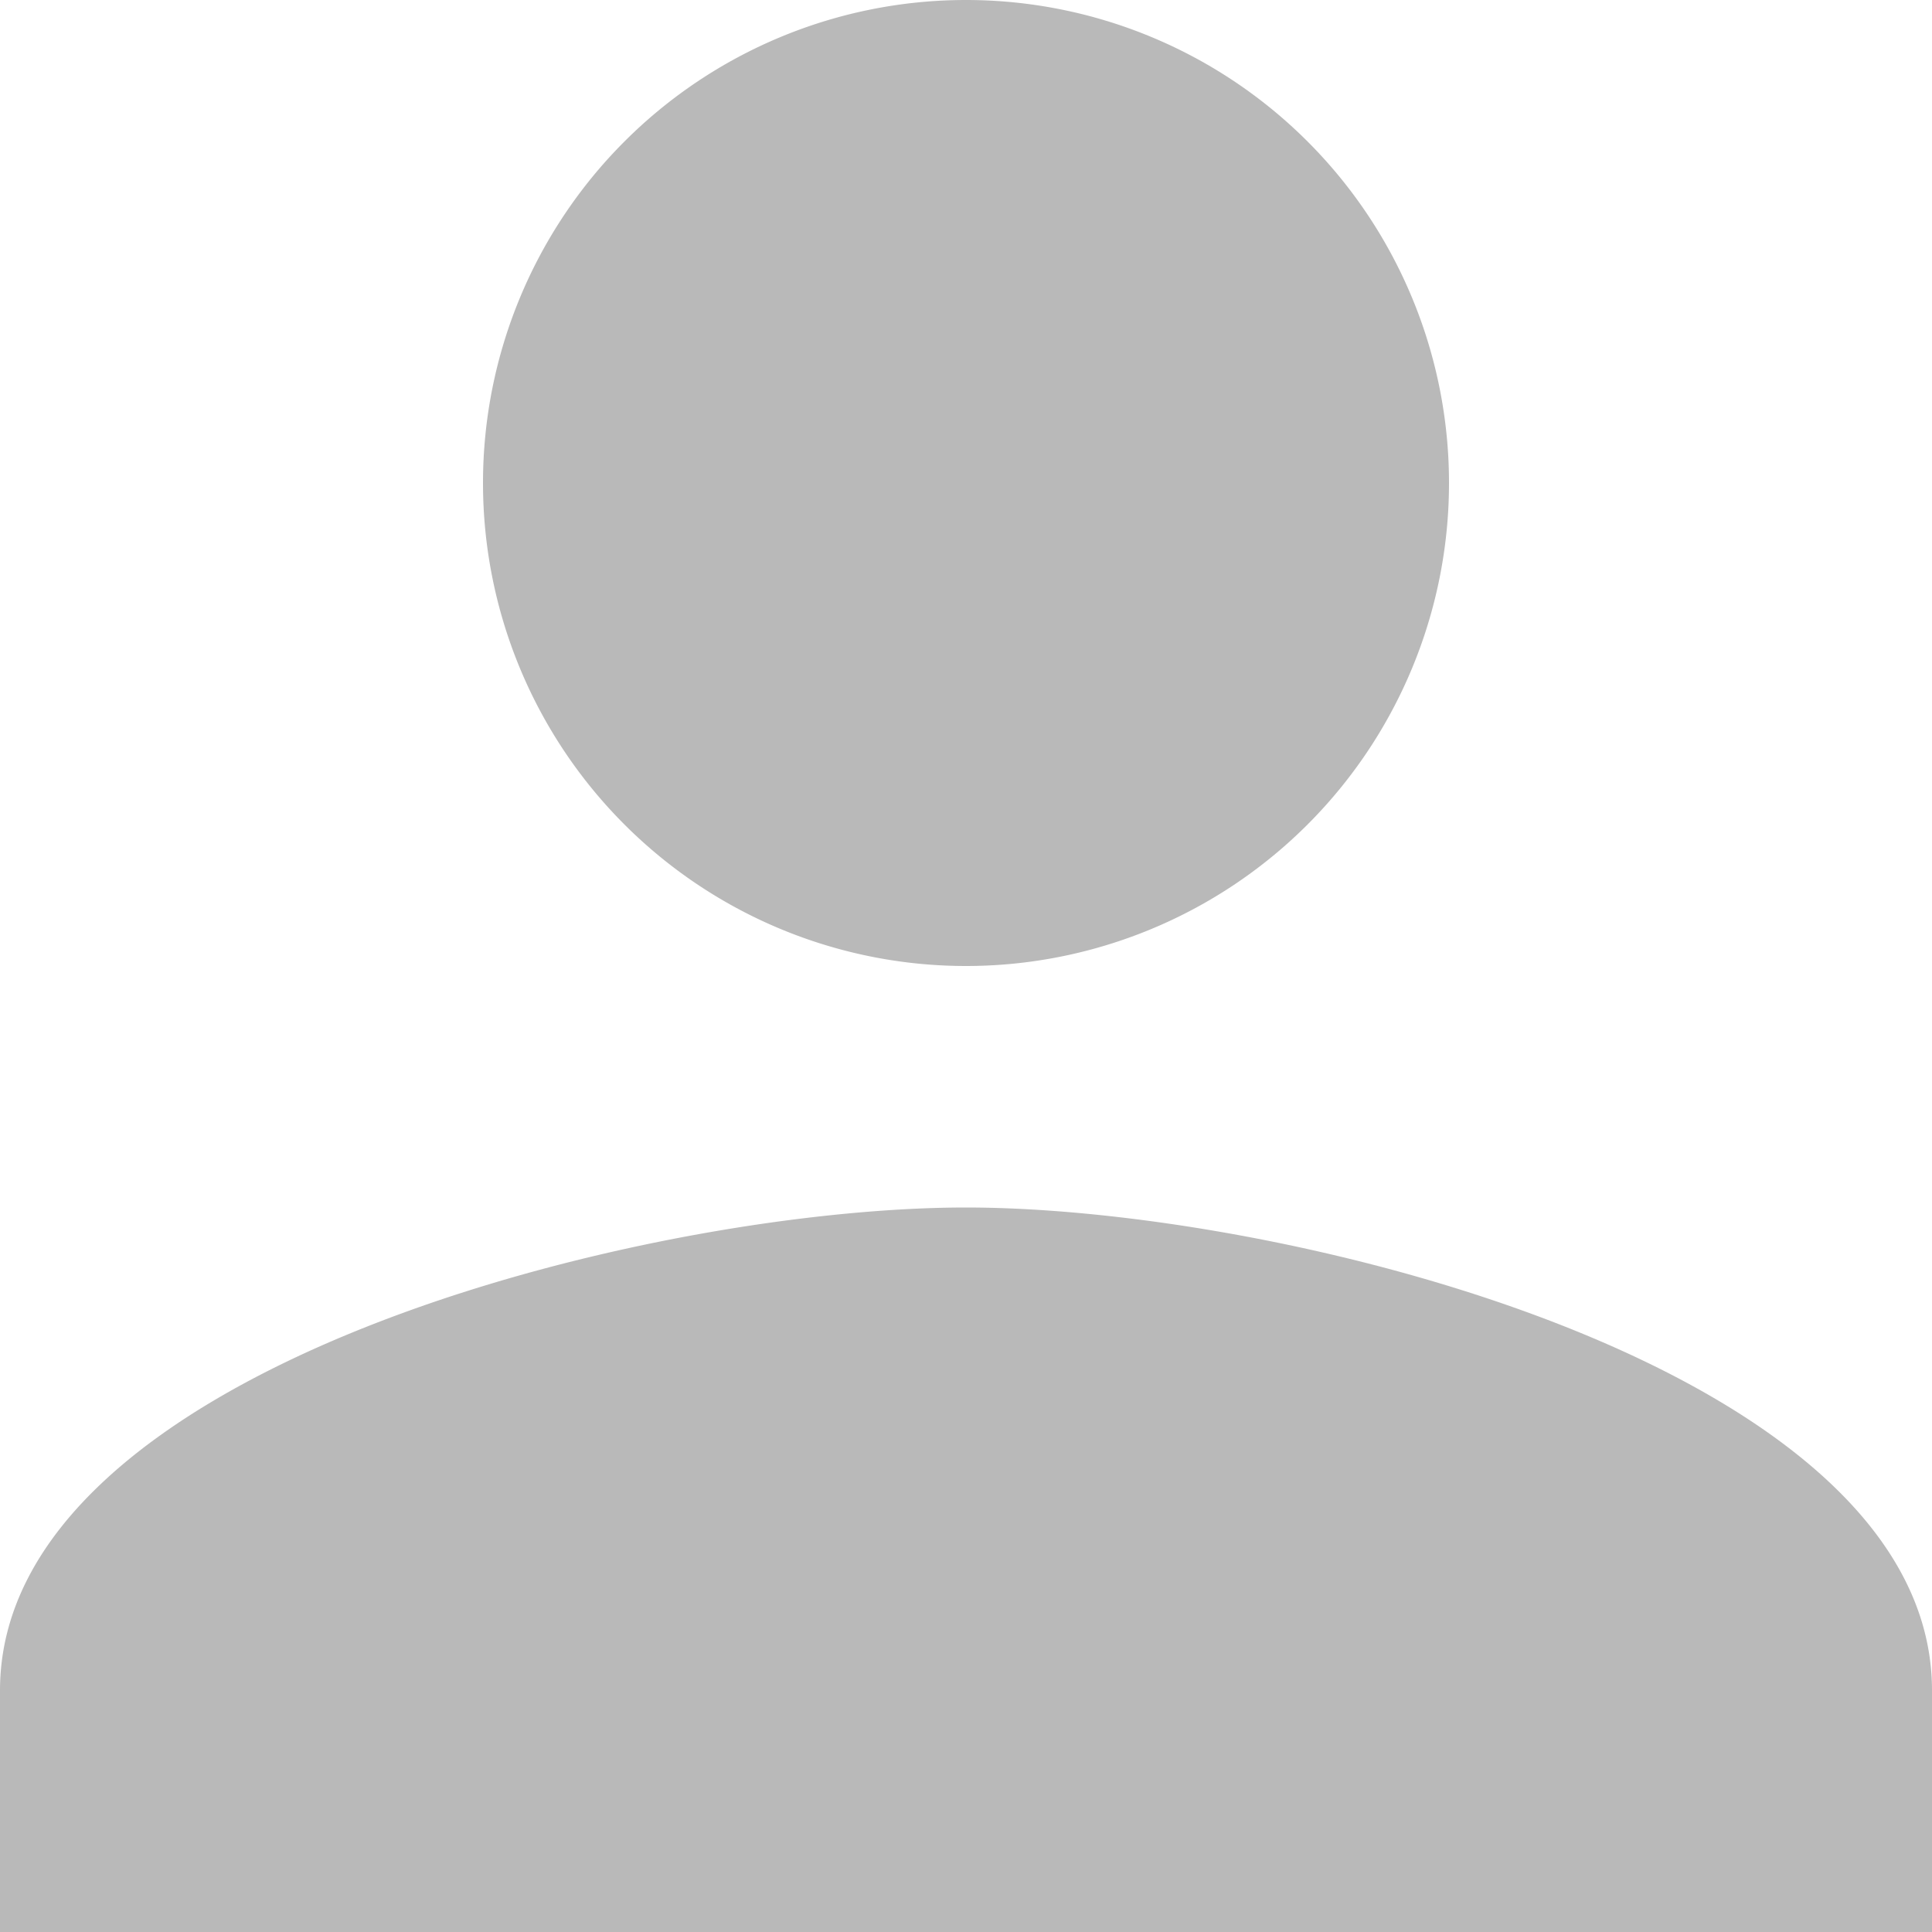 <svg xmlns="http://www.w3.org/2000/svg" width="50" height="50" viewBox="0 0 50 50">
  <path fill="#b9b9b9" d="M25,25A12.5,12.5,0,1,0,12.5,12.5,12.5,12.5,0,0,0,25,25Zm0,6.25c-8.344,0-25,4.187-25,12.5V50H50v-6.25C50,35.437,33.343,31.25,25,31.25Z"/>
</svg>